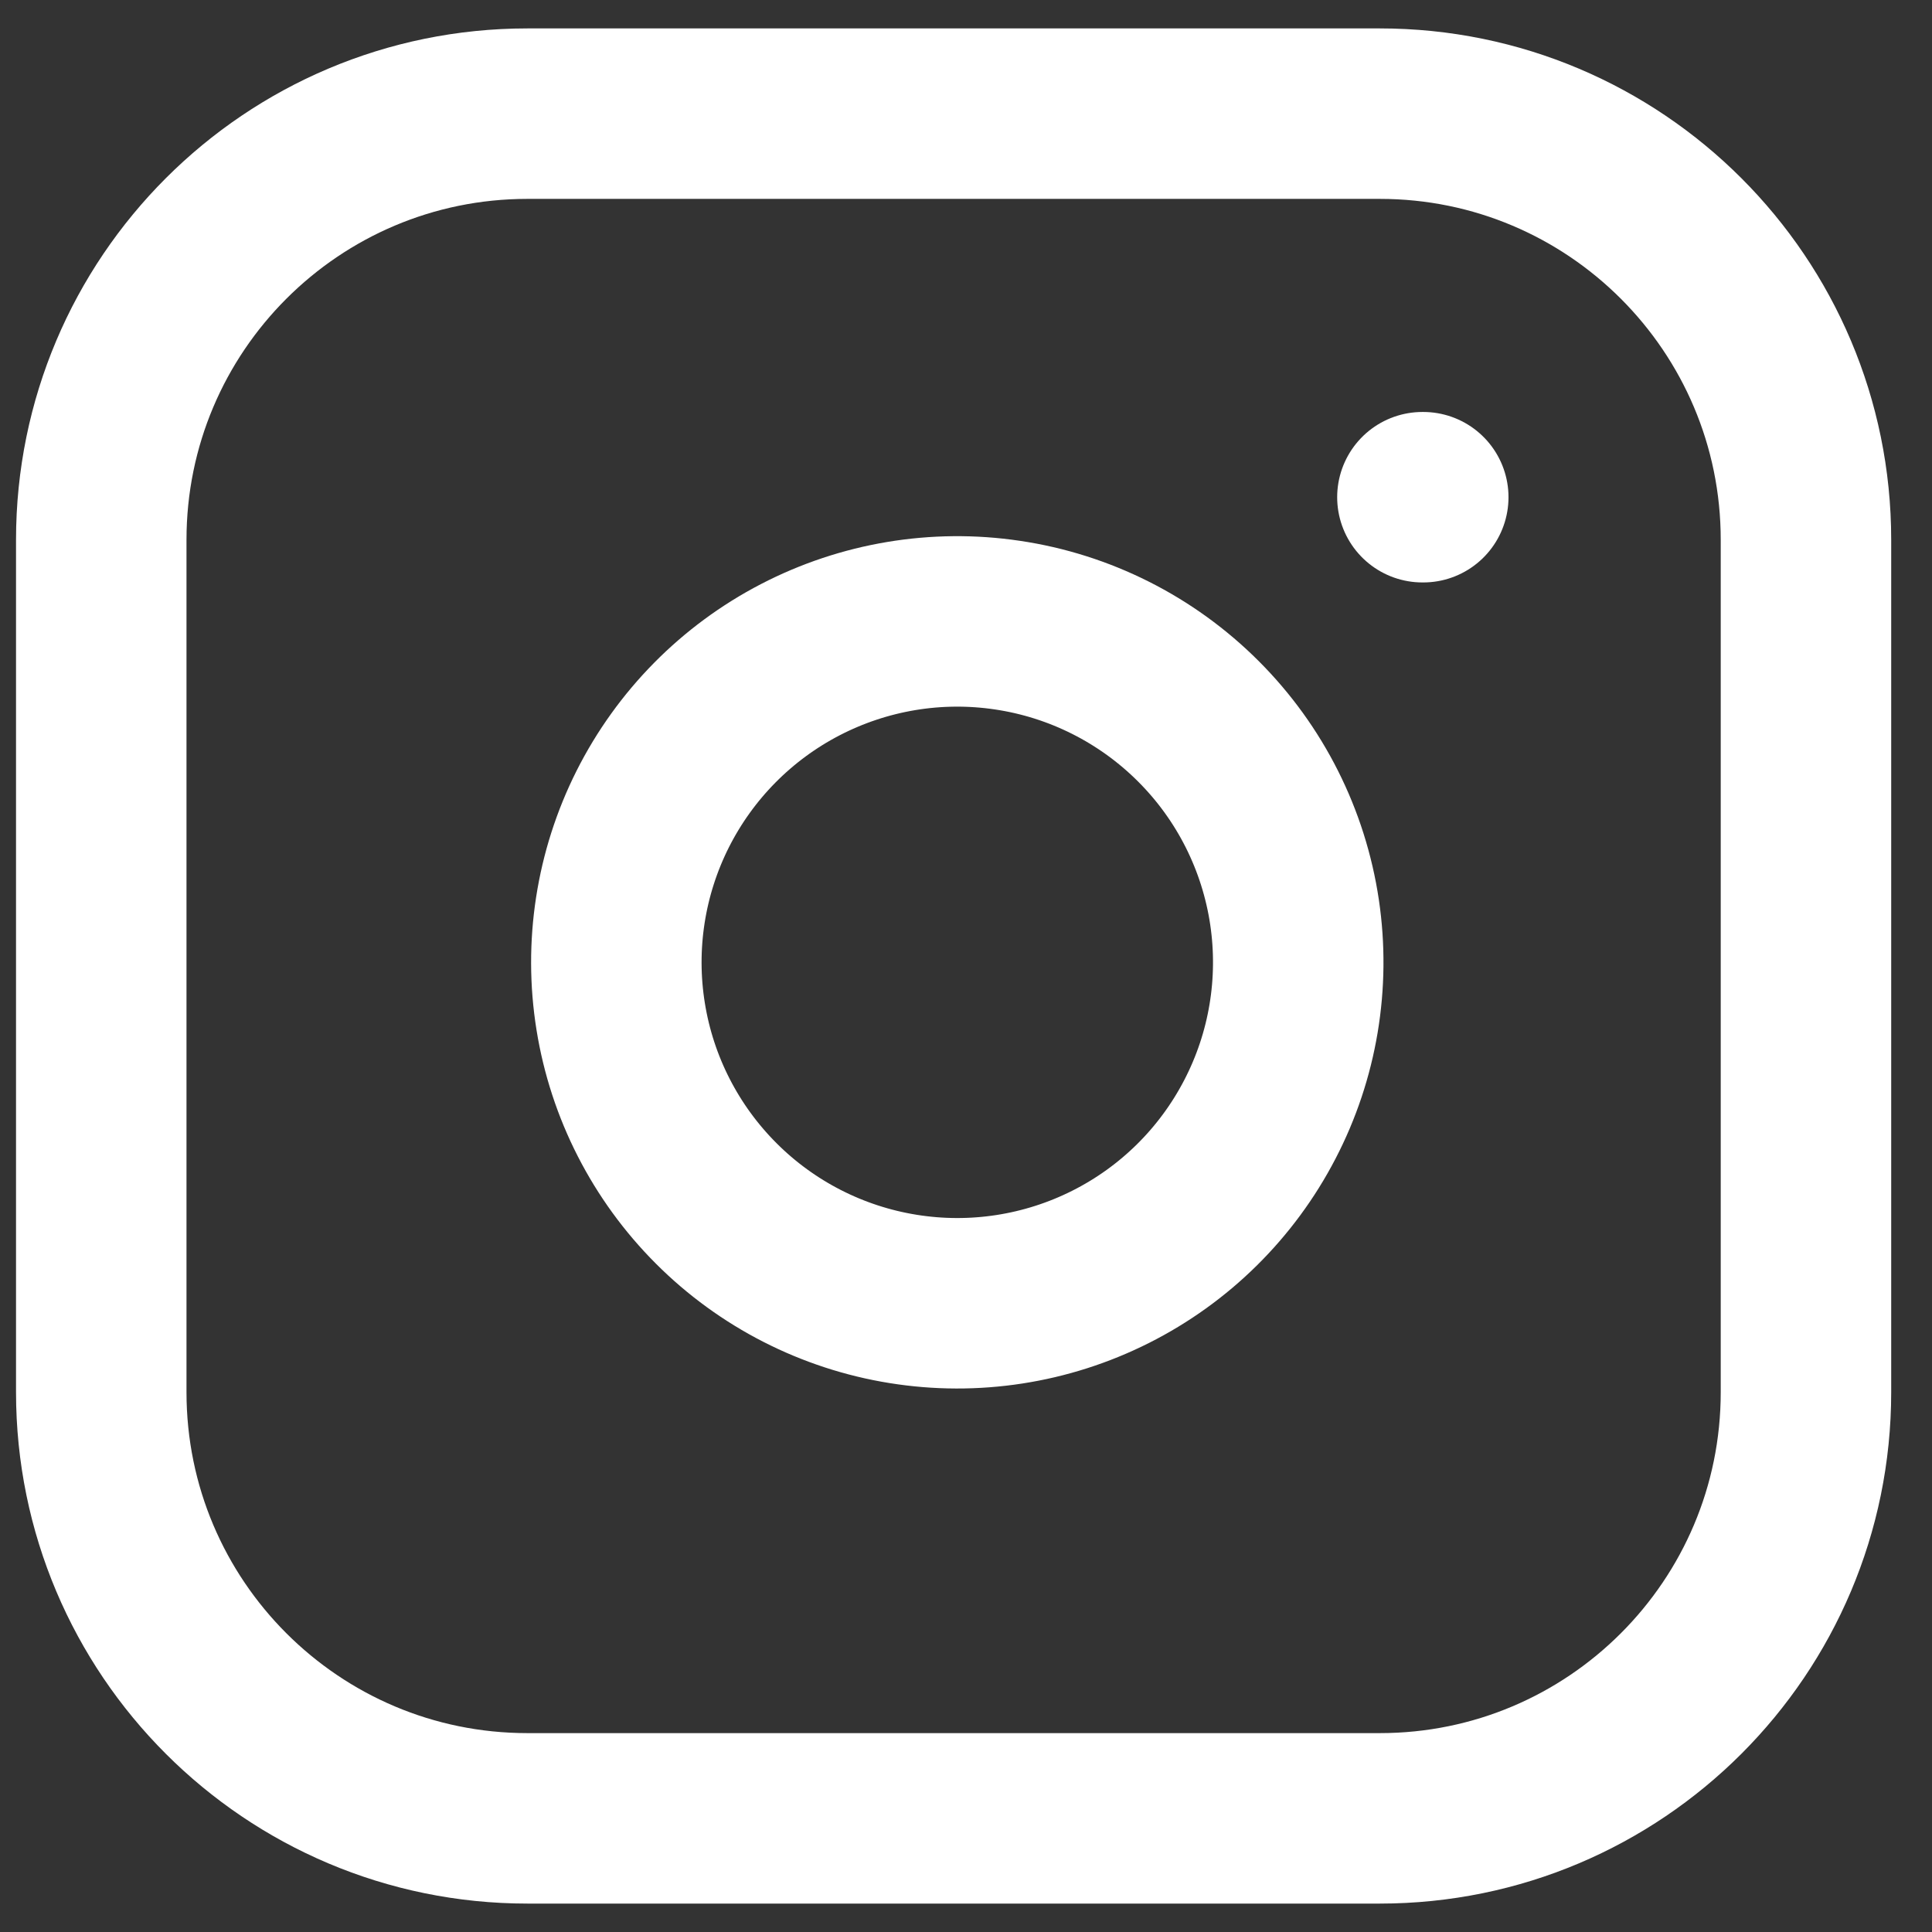 <svg width="34" height="34" viewBox="0 0 34 34" fill="none" xmlns="http://www.w3.org/2000/svg">
<rect x="0" y="0" width="34" height="34" fill="#333333" stroke="none"/>
<path d="M24.282 2H9.282C5.14 2 1.782 5.358 1.782 9.5V24.5C1.782 28.642 5.14 32 9.282 32H24.282C28.424 32 31.782 28.642 31.782 24.5V9.5C31.782 5.358 28.424 2 24.282 2Z" stroke="#ffffff" stroke-width="3" stroke-linecap="round" stroke-linejoin="round"/>
<path d="M22.782 16.055C22.967 17.304 22.754 18.579 22.172 19.699C21.591 20.819 20.672 21.728 19.544 22.295C18.417 22.862 17.14 23.06 15.893 22.859C14.648 22.659 13.496 22.071 12.604 21.178C11.712 20.286 11.123 19.135 10.923 17.889C10.722 16.643 10.92 15.365 11.487 14.238C12.055 13.111 12.963 12.191 14.083 11.61C15.204 11.029 16.478 10.815 17.727 11.001C19 11.189 20.179 11.783 21.089 12.693C22 13.603 22.593 14.782 22.782 16.055Z" stroke="#ffffff" stroke-width="3" stroke-linecap="round" stroke-linejoin="round"/>
<path d="M25.032 8.75H25.047" stroke="#ffffff" stroke-width="3" stroke-linecap="round" stroke-linejoin="round"/>
</svg>
